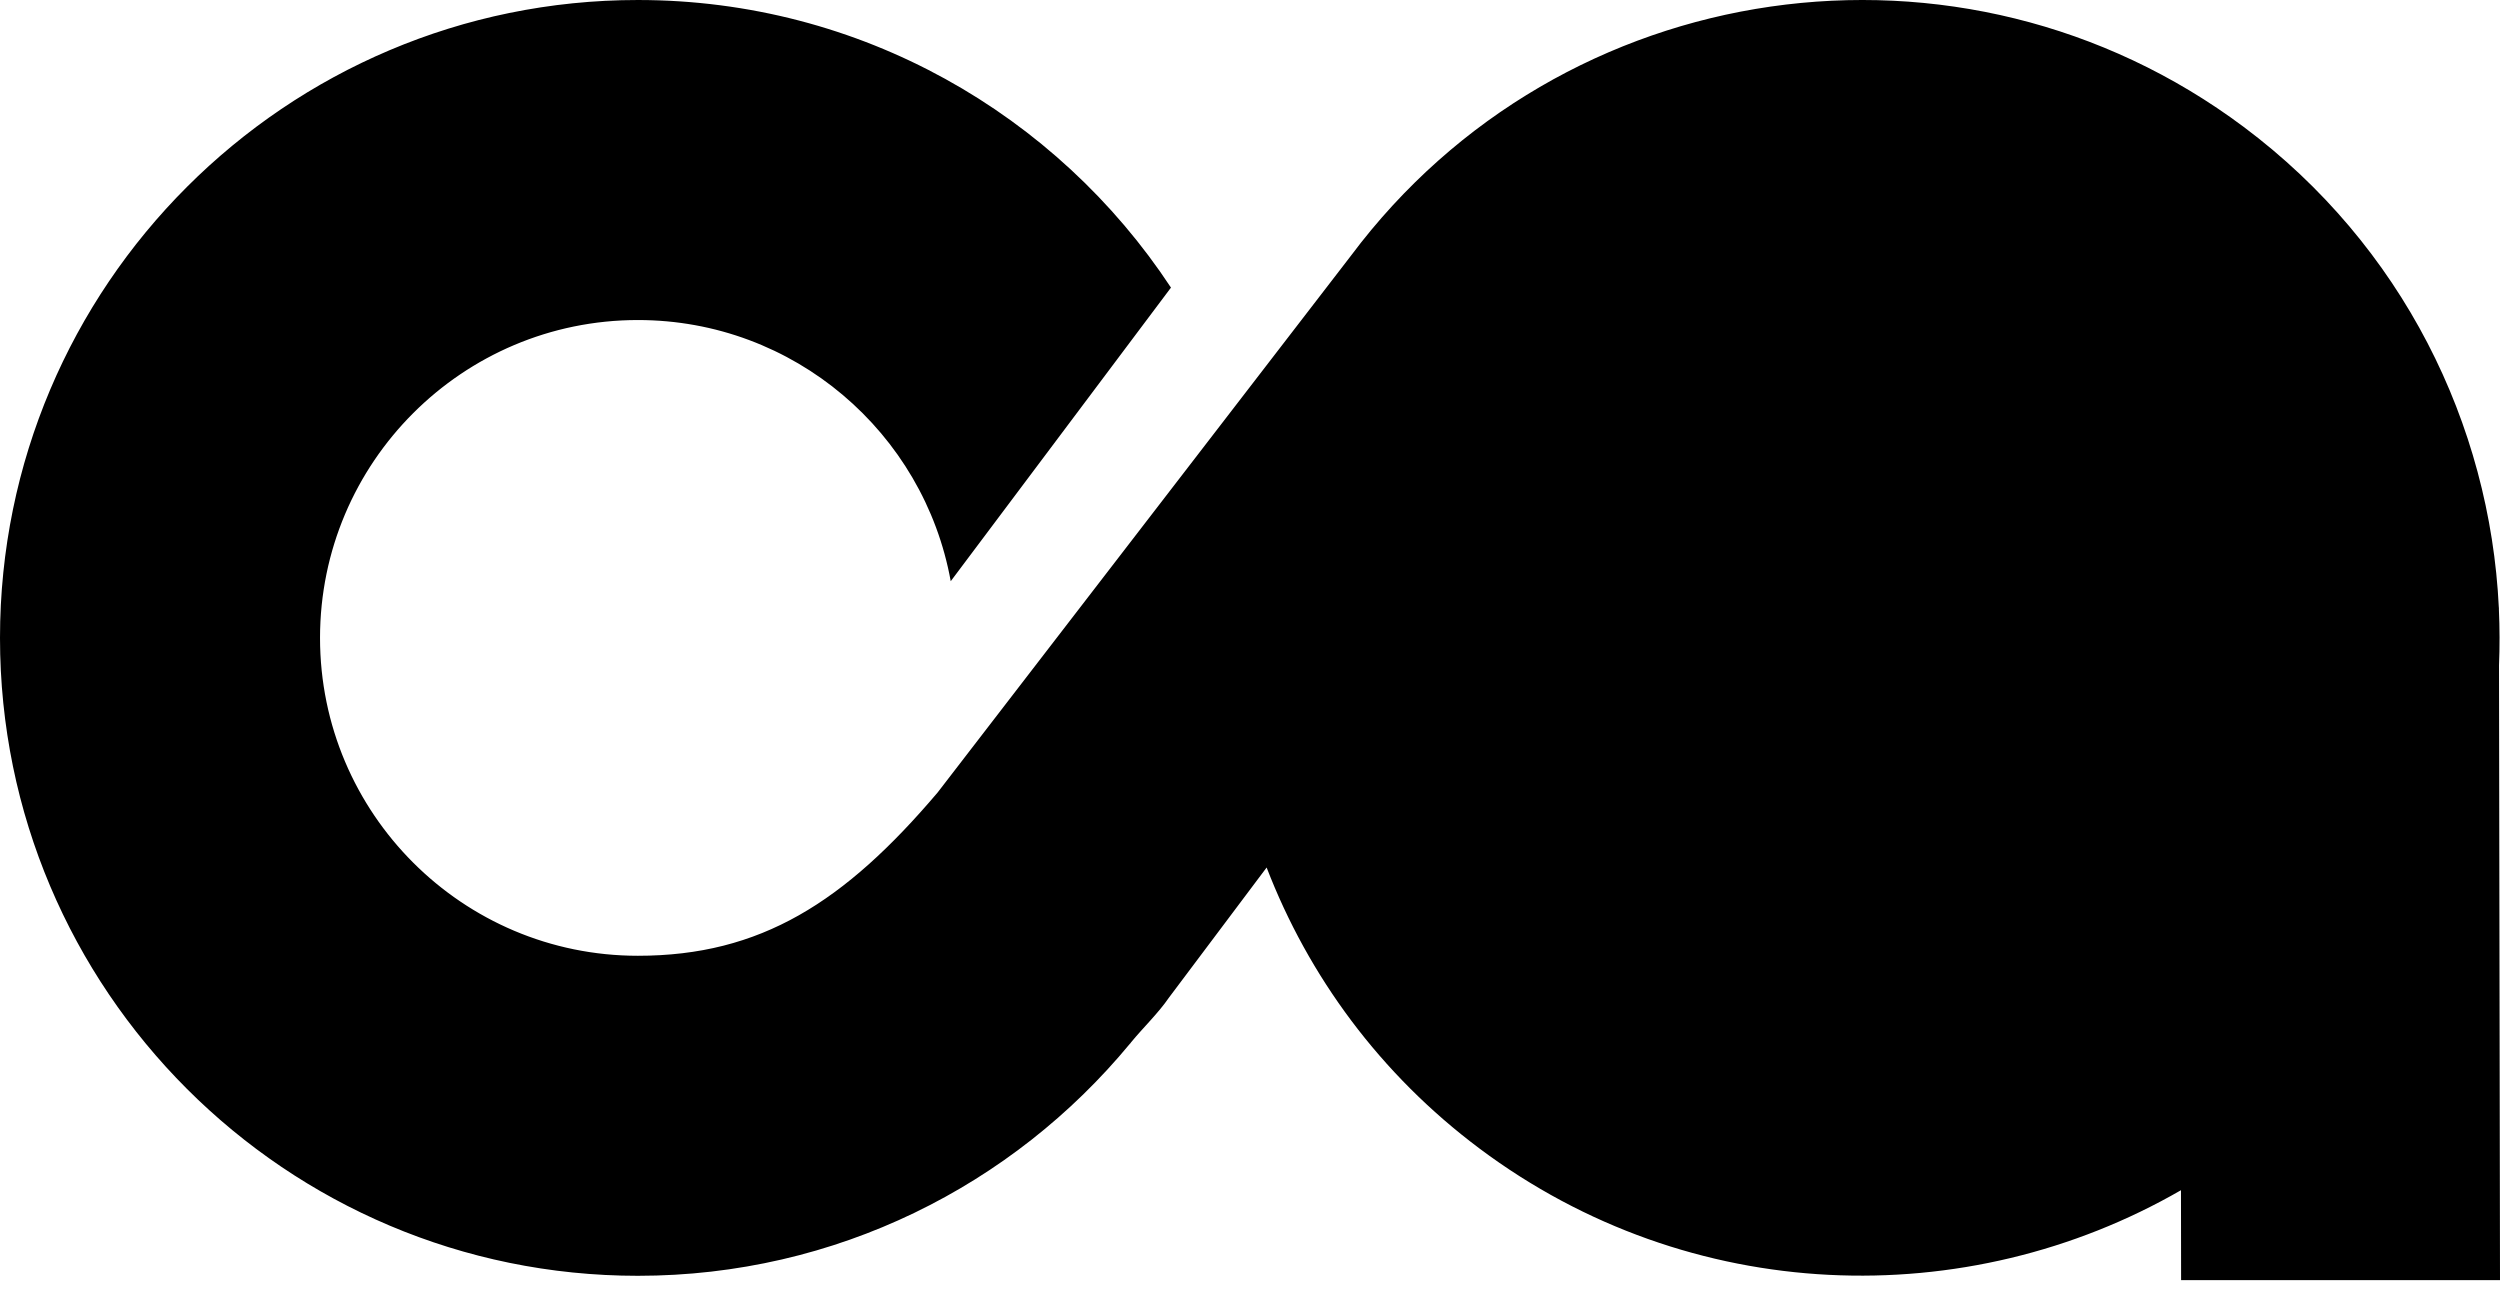 <svg width="100%" height="100%" viewBox="0 0 75 39" version="1.1" xmlns="http://www.w3.org/2000/svg" xml:space="preserve" style="fillRule: evenodd; clipRule: evenodd; strokeLinejoin: round; strokeMiterlimit: 1.414;">
  <path d="M37.999,26.025l-2.93,3.903c-0.315,0.461 -0.779,0.907 -1.133,1.337l-0.035,0.047l-0.002,-0.002c-3.511,4.252 -8.822,6.964 -14.762,6.964c-10.562,0 -19.137,-8.575 -19.137,-19.137c0,-10.562 8.575,-19.137 19.137,-19.137c6.682,0 12.569,3.432 15.992,8.628l-6.607,8.808c-0.804,-4.453 -4.702,-7.835 -9.385,-7.835c-5.263,0 -9.536,4.273 -9.536,9.536c0,5.263 4.273,9.536 9.536,9.536c3.684,0 6.199,-1.608 8.99,-4.896c0,0 12.272,-15.933 12.401,-16.105c6.326,-8.458 18.329,-10.188 26.787,-3.862c4.756,3.558 7.385,8.911 7.65,14.419l0.002,0l0,0.058c0.025,0.556 0.026,1.114 0.003,1.672l0.03,18.445l-9.567,0l-0.004,-2.698c-6.43,3.709 -14.723,3.478 -21.039,-1.247c-2.992,-2.237 -5.141,-5.185 -6.391,-8.434Zm12.141,0.746c-4.214,-3.152 -5.077,-9.133 -1.924,-13.348c3.152,-4.215 9.133,-5.077 13.348,-1.925c4.215,3.153 5.077,9.134 1.924,13.349c-3.152,4.214 -9.133,5.077 -13.348,1.924Z" />
</svg>